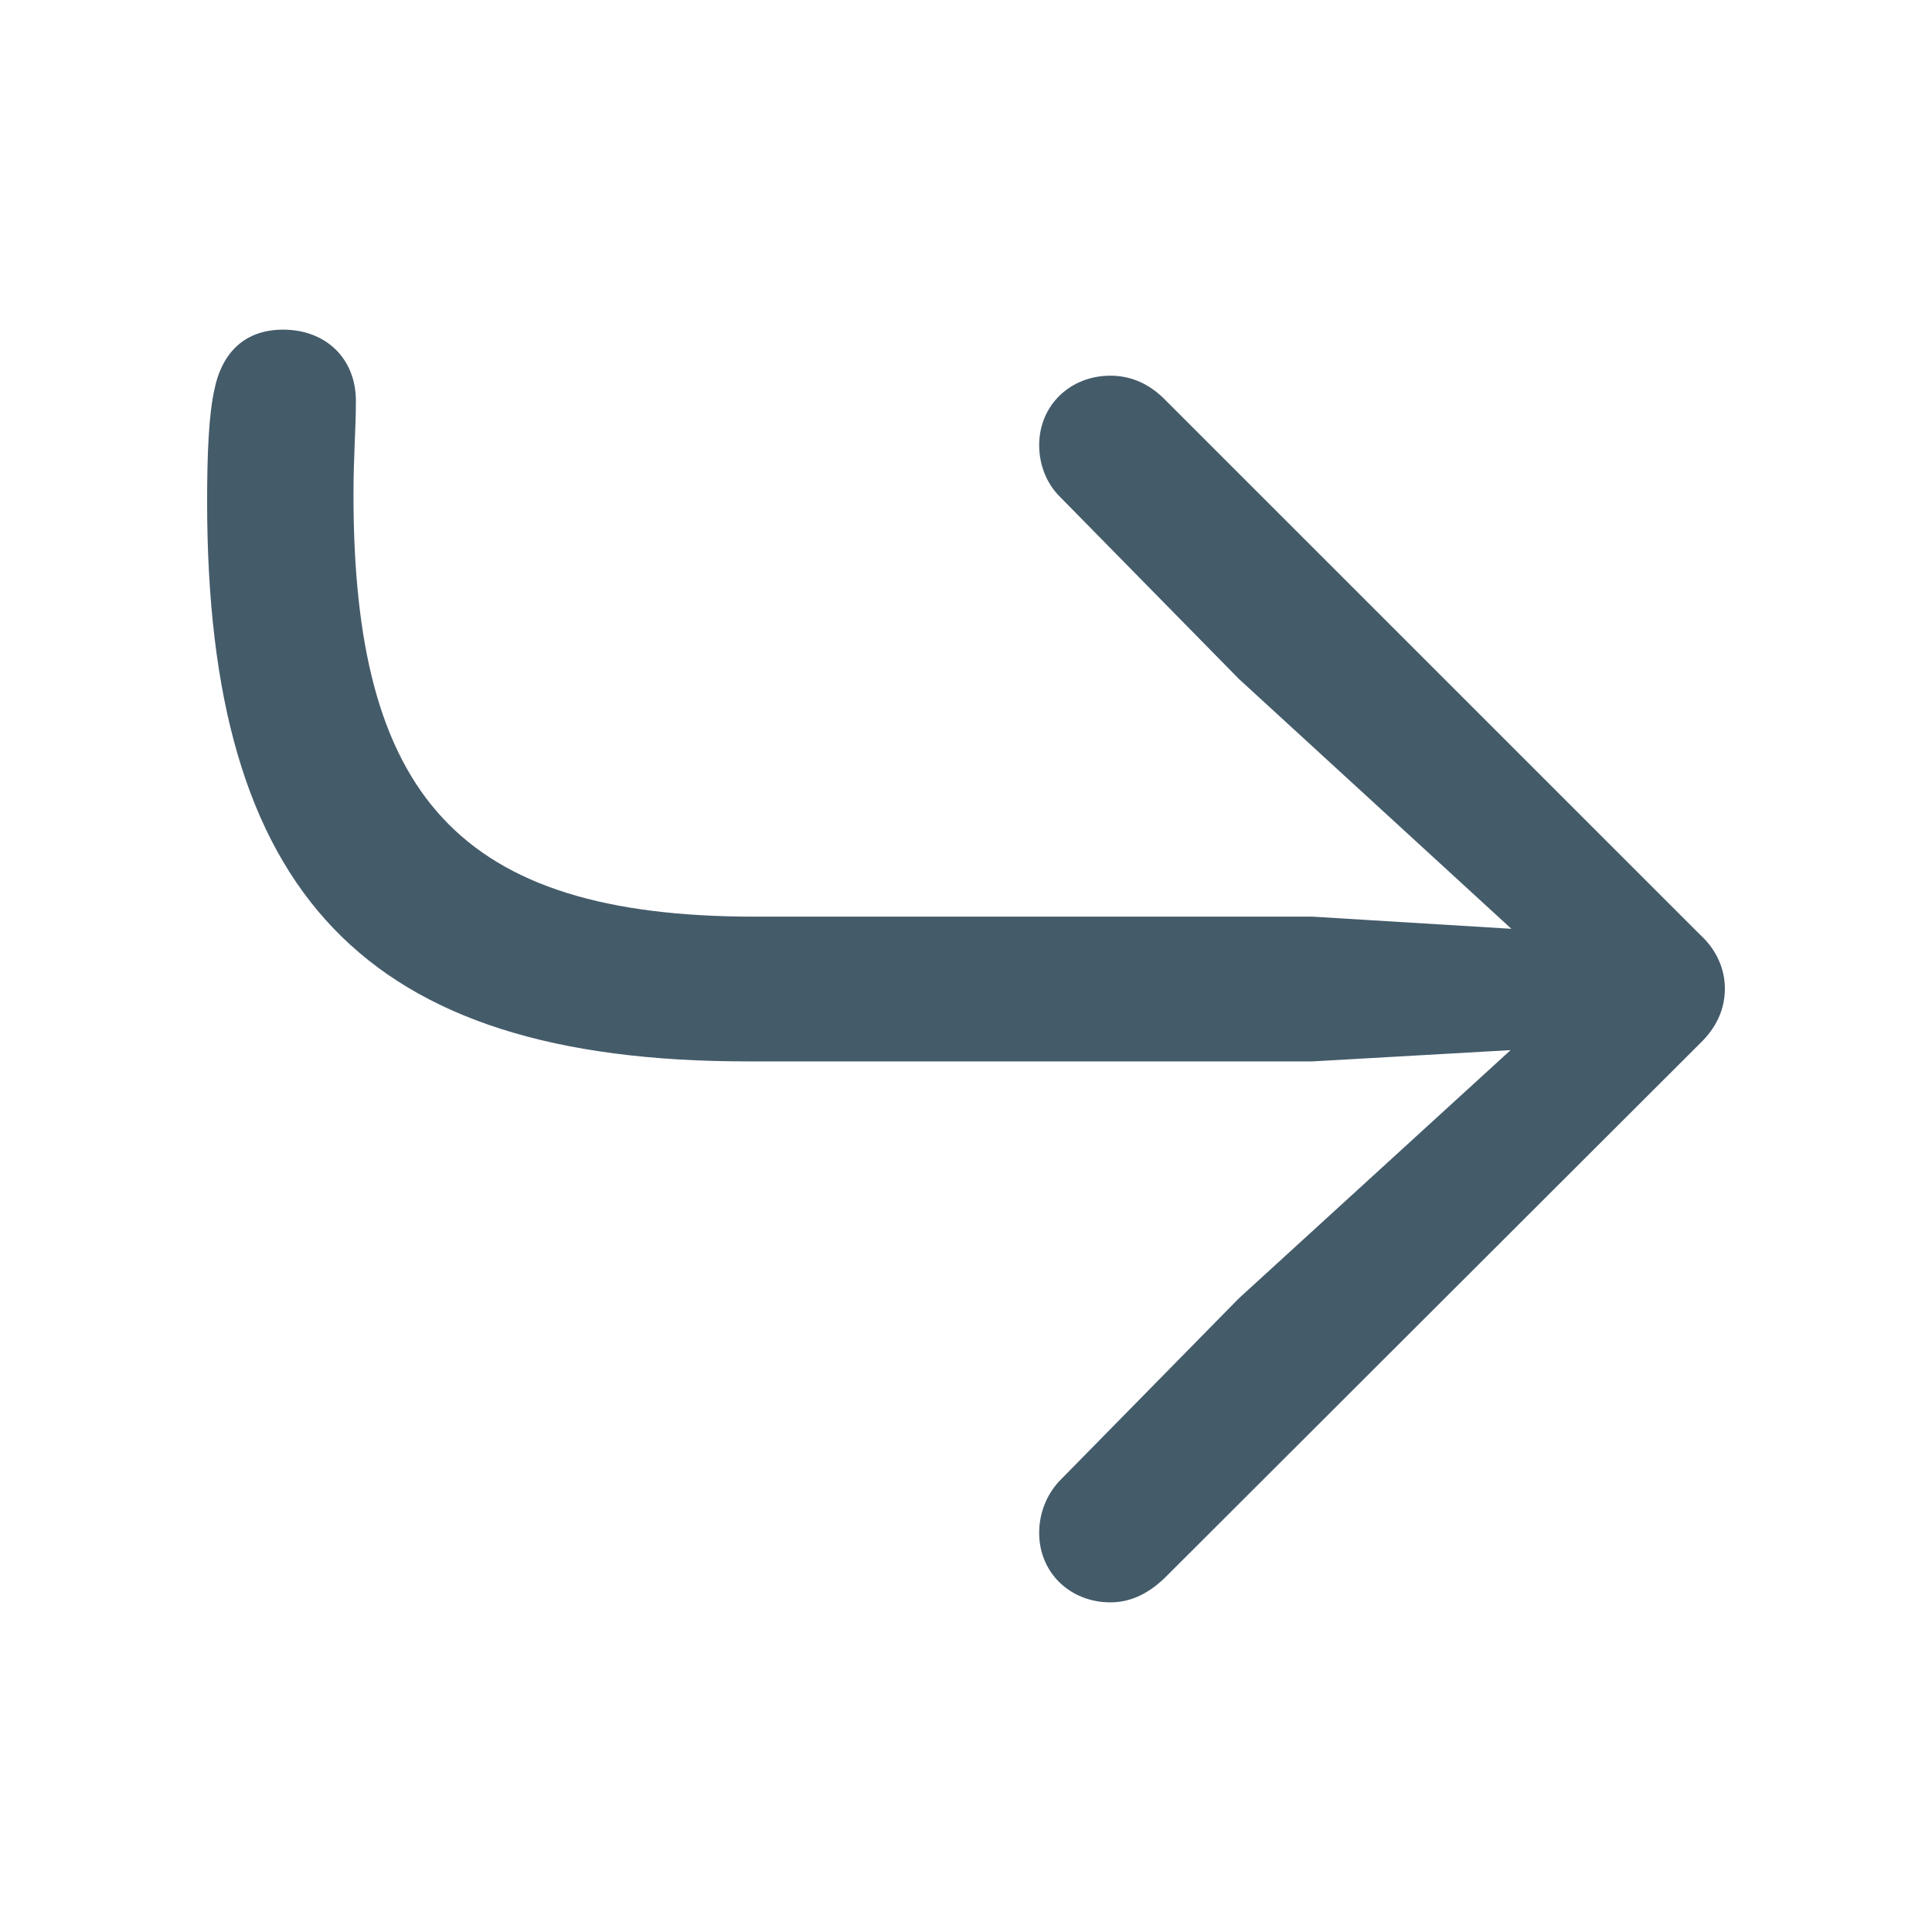 <svg width="24" height="24" viewBox="0 0 24 24" fill="none" xmlns="http://www.w3.org/2000/svg">
<path d="M3.517 4.095C2.995 4.095 2.744 4.436 2.664 4.838C2.593 5.15 2.573 5.642 2.573 6.234C2.573 11.096 4.522 13.185 9.283 13.185H16.304L18.765 13.045L15.39 16.128L13.16 18.398C13 18.569 12.909 18.8 12.909 19.041C12.909 19.544 13.301 19.905 13.793 19.905C14.024 19.905 14.245 19.815 14.466 19.604L21.116 12.964C21.326 12.763 21.427 12.532 21.427 12.281C21.427 12.04 21.326 11.799 21.116 11.608L14.446 4.939C14.245 4.748 14.024 4.667 13.793 4.667C13.301 4.667 12.909 5.029 12.909 5.531C12.909 5.772 13 6.003 13.16 6.164L15.39 8.434L18.775 11.538L16.304 11.387H9.373C5.687 11.387 4.391 9.87 4.391 6.144C4.391 5.662 4.421 5.34 4.421 4.979C4.421 4.456 4.05 4.095 3.517 4.095Z" fill="#445B6A"/>
</svg>
